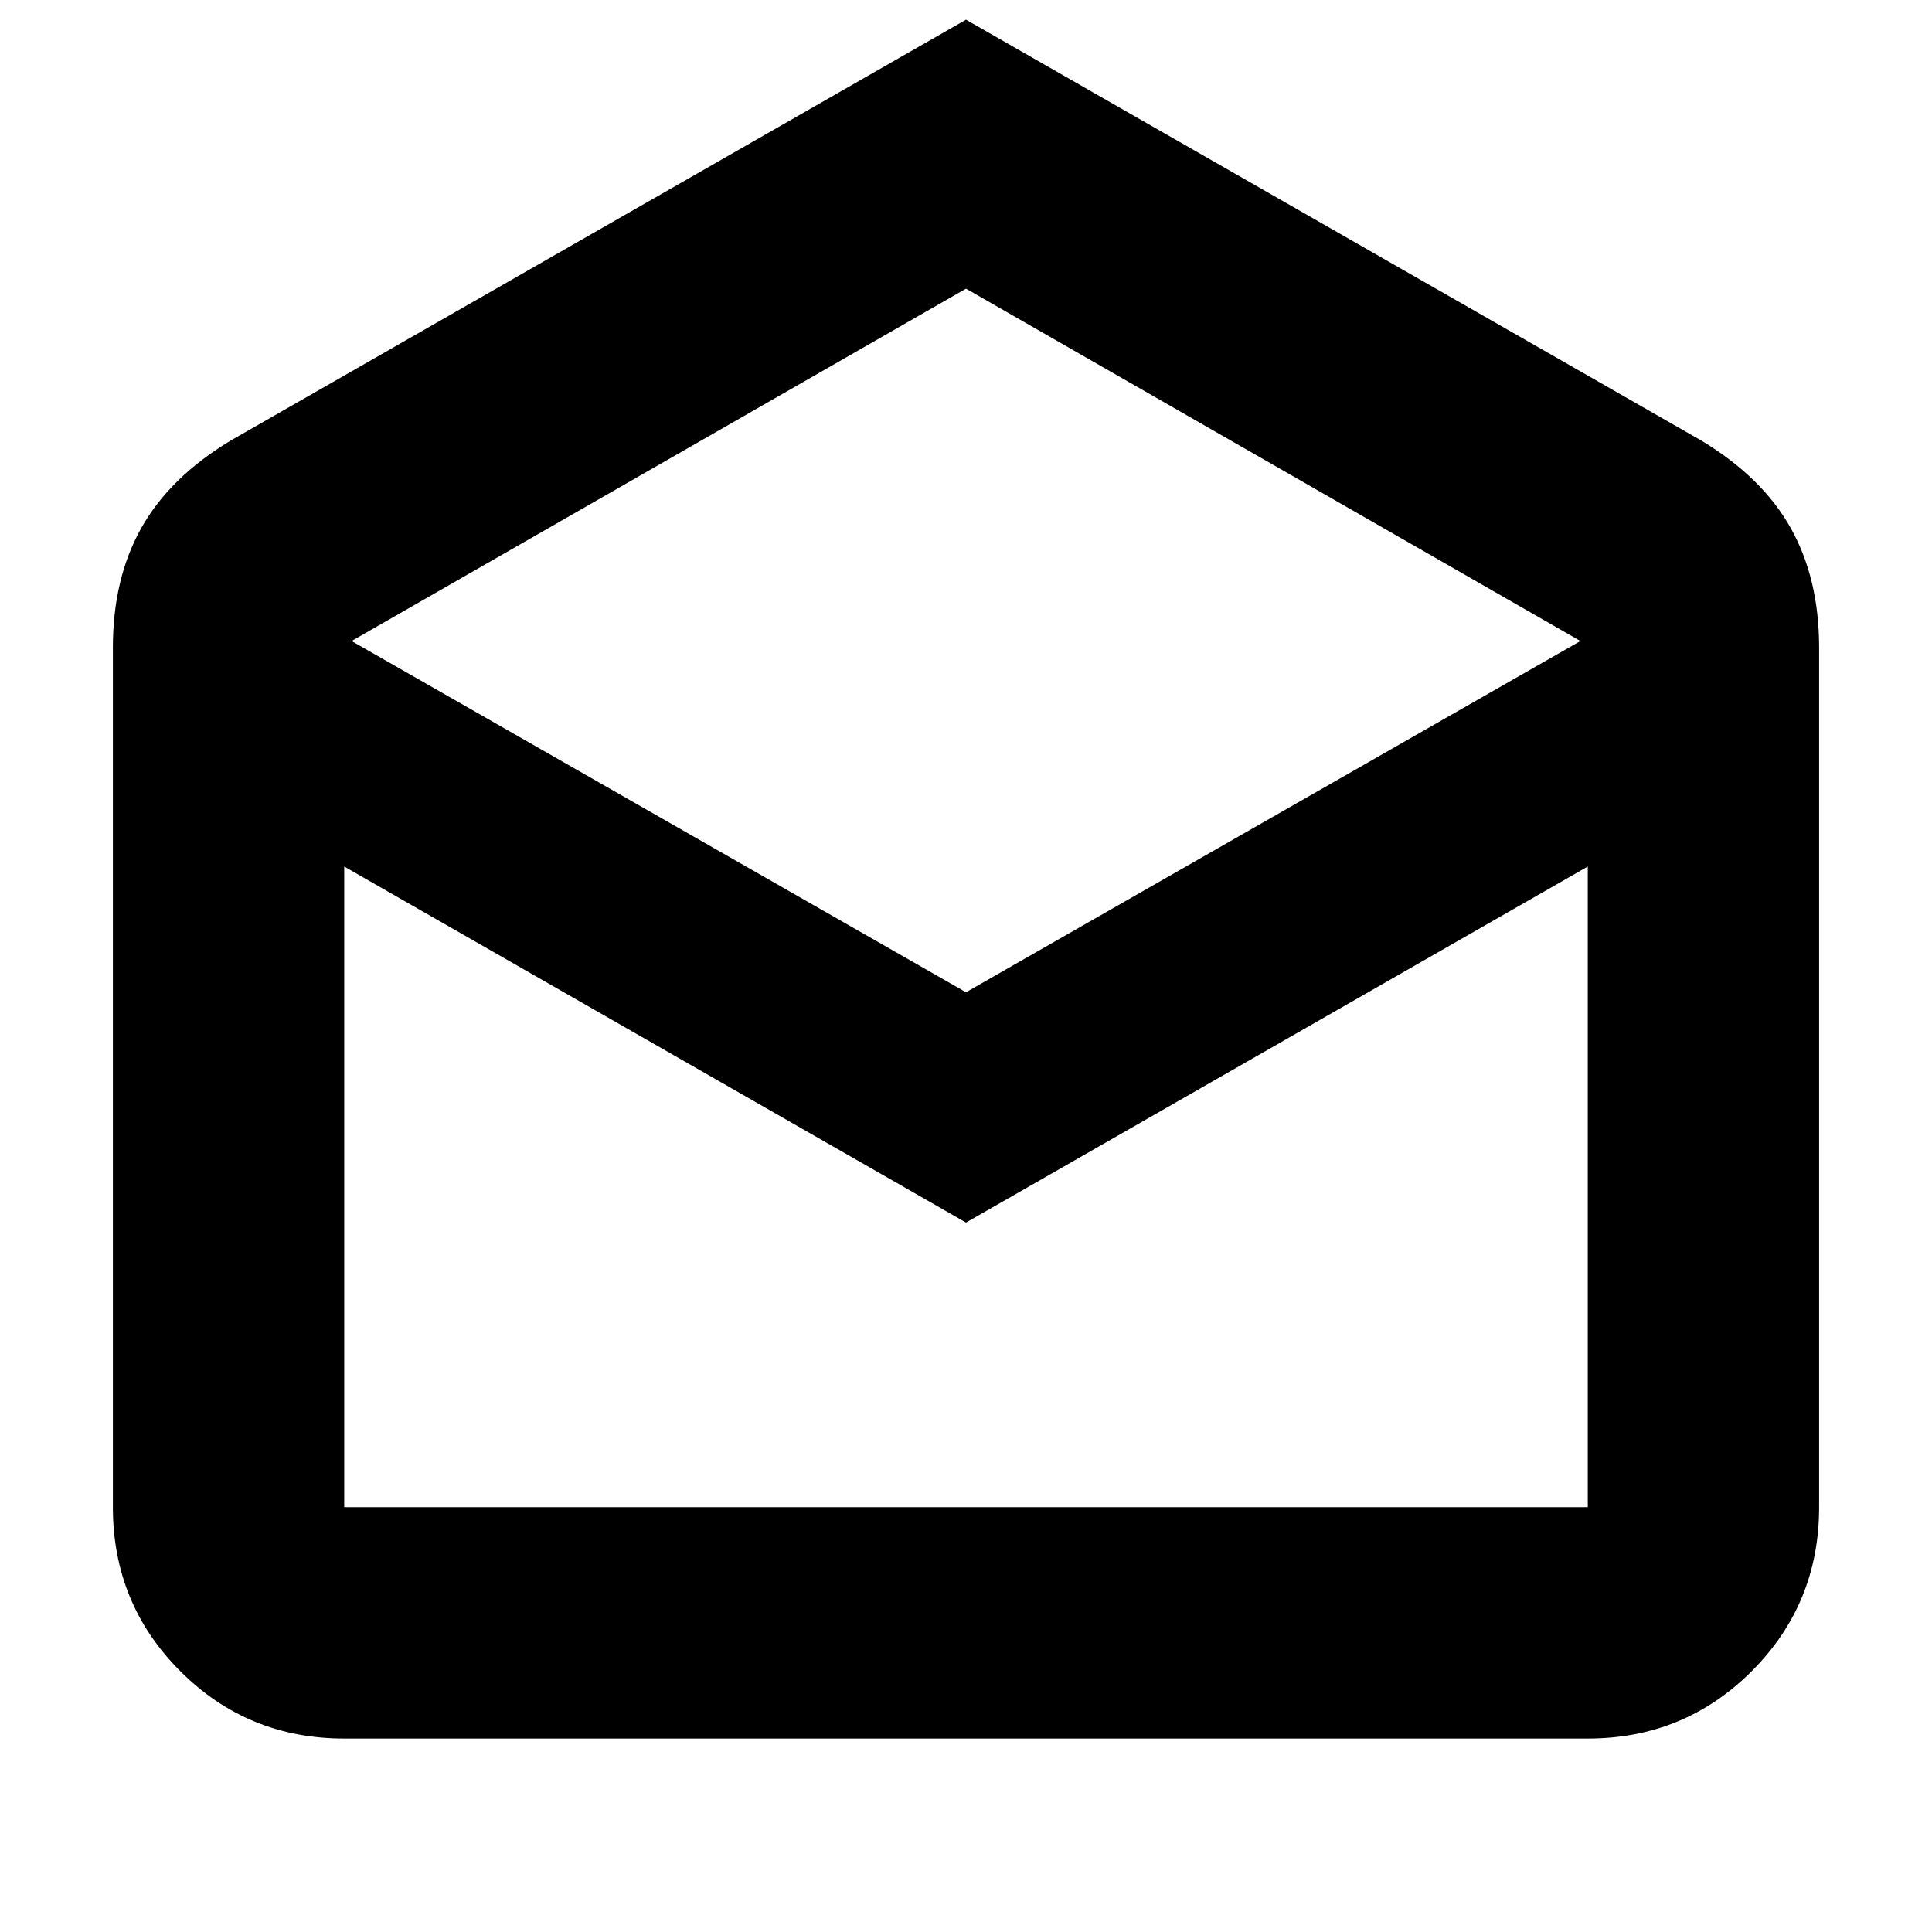 <svg xmlns="http://www.w3.org/2000/svg" height="20" viewBox="0 -960 960 960" width="20"><path d="m480-950.22 365.45 209.18q30.19 18.2 44.33 43.38 14.13 25.18 14.13 59.4v427.17q0 48-33.48 81.48-33.47 33.48-81.47 33.48H171.04q-48 0-81.47-33.48-33.48-33.48-33.48-81.48v-427.17q0-34.22 14.13-59.4 14.14-25.18 44.33-43.38L480-950.22Zm0 483.26 305.3-174.52L480-816.56 174.7-641.48 480-466.96Zm0 114.44L171.04-529.43v318.34h617.92v-318.34L480-352.52Zm0 141.43h308.96-617.92H480Z"/></svg>